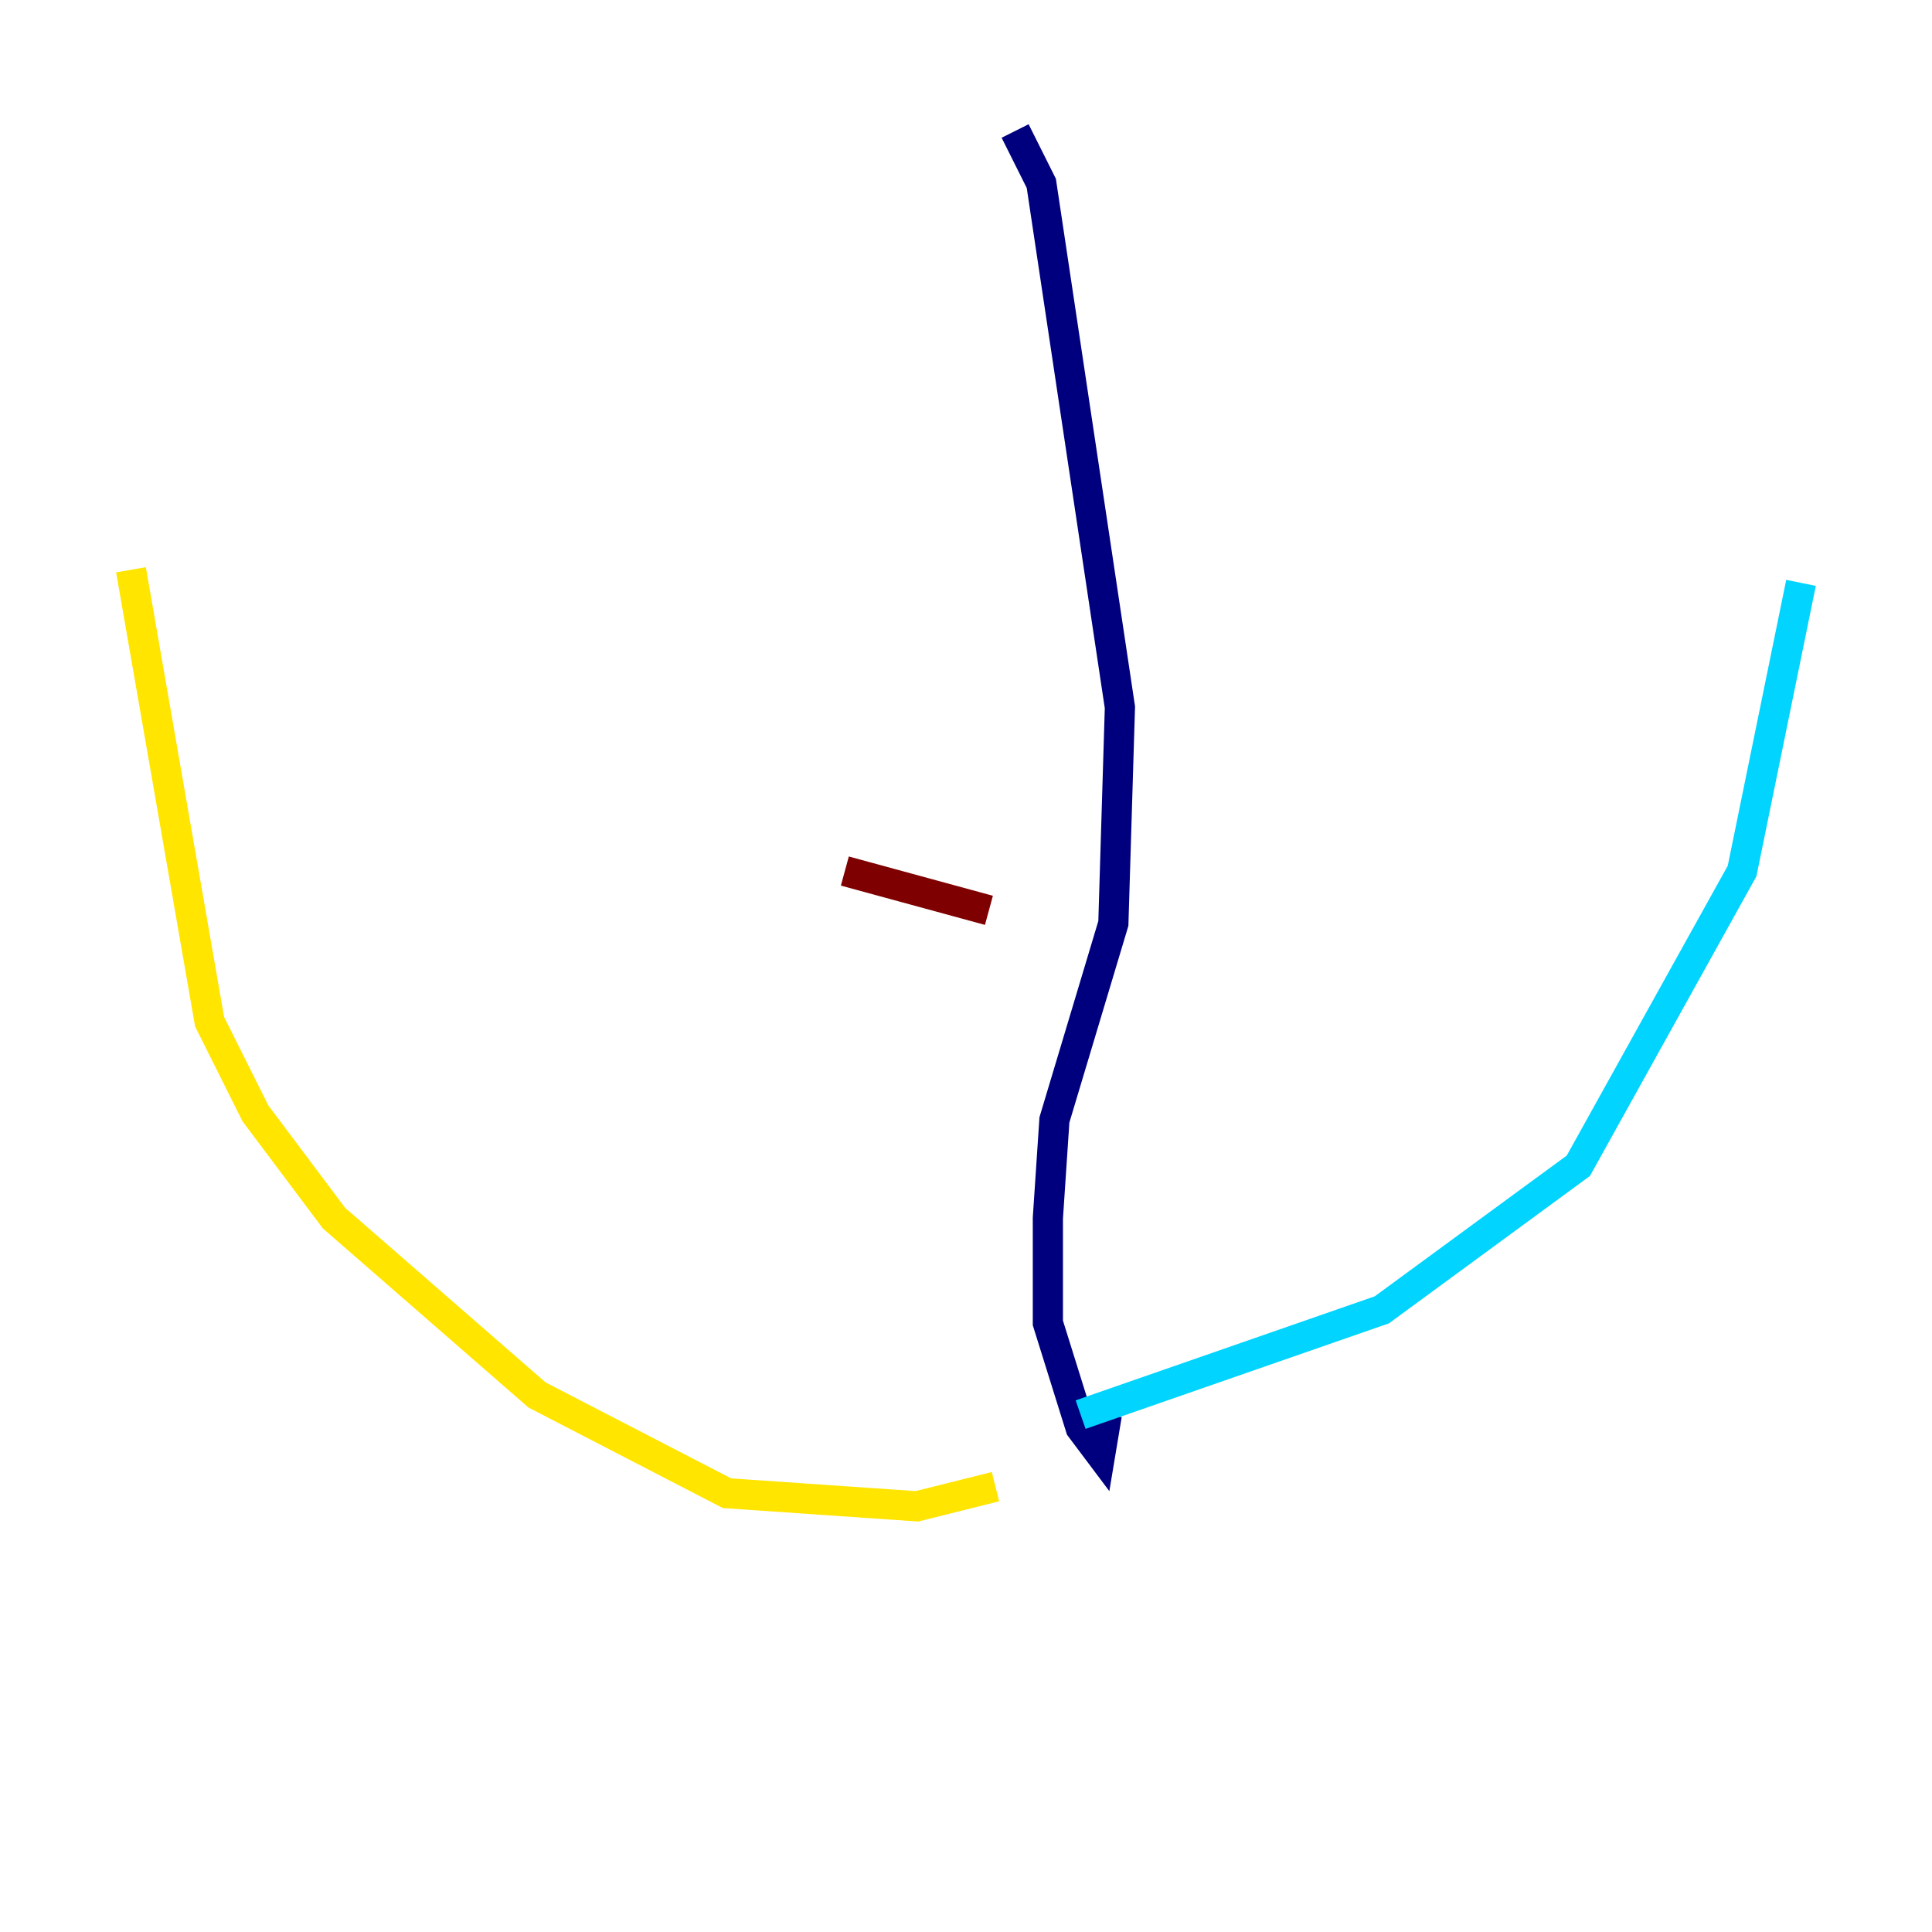 <?xml version="1.0" encoding="utf-8" ?>
<svg baseProfile="tiny" height="128" version="1.2" viewBox="0,0,128,128" width="128" xmlns="http://www.w3.org/2000/svg" xmlns:ev="http://www.w3.org/2001/xml-events" xmlns:xlink="http://www.w3.org/1999/xlink"><defs /><polyline fill="none" points="67.254,8.678 68.99,12.149 74.197,46.861 73.763,61.18 69.858,74.197 69.424,80.705 69.424,87.647 71.593,94.59 72.895,96.325 73.329,93.722" stroke="#00007f" stroke-width="2" /><polyline fill="none" points="71.593,93.722 91.552,86.78 104.57,77.234 115.417,57.709 119.322,38.617" stroke="#00d4ff" stroke-width="2" /><polyline fill="none" points="65.953,98.495 60.746,99.797 48.163,98.929 35.58,92.42 22.129,80.705 16.922,73.763 13.885,67.688 8.678,37.749" stroke="#ffe500" stroke-width="2" /><polyline fill="none" points="65.519,60.312 55.973,57.709" stroke="#7f0000" stroke-width="2" /></svg>